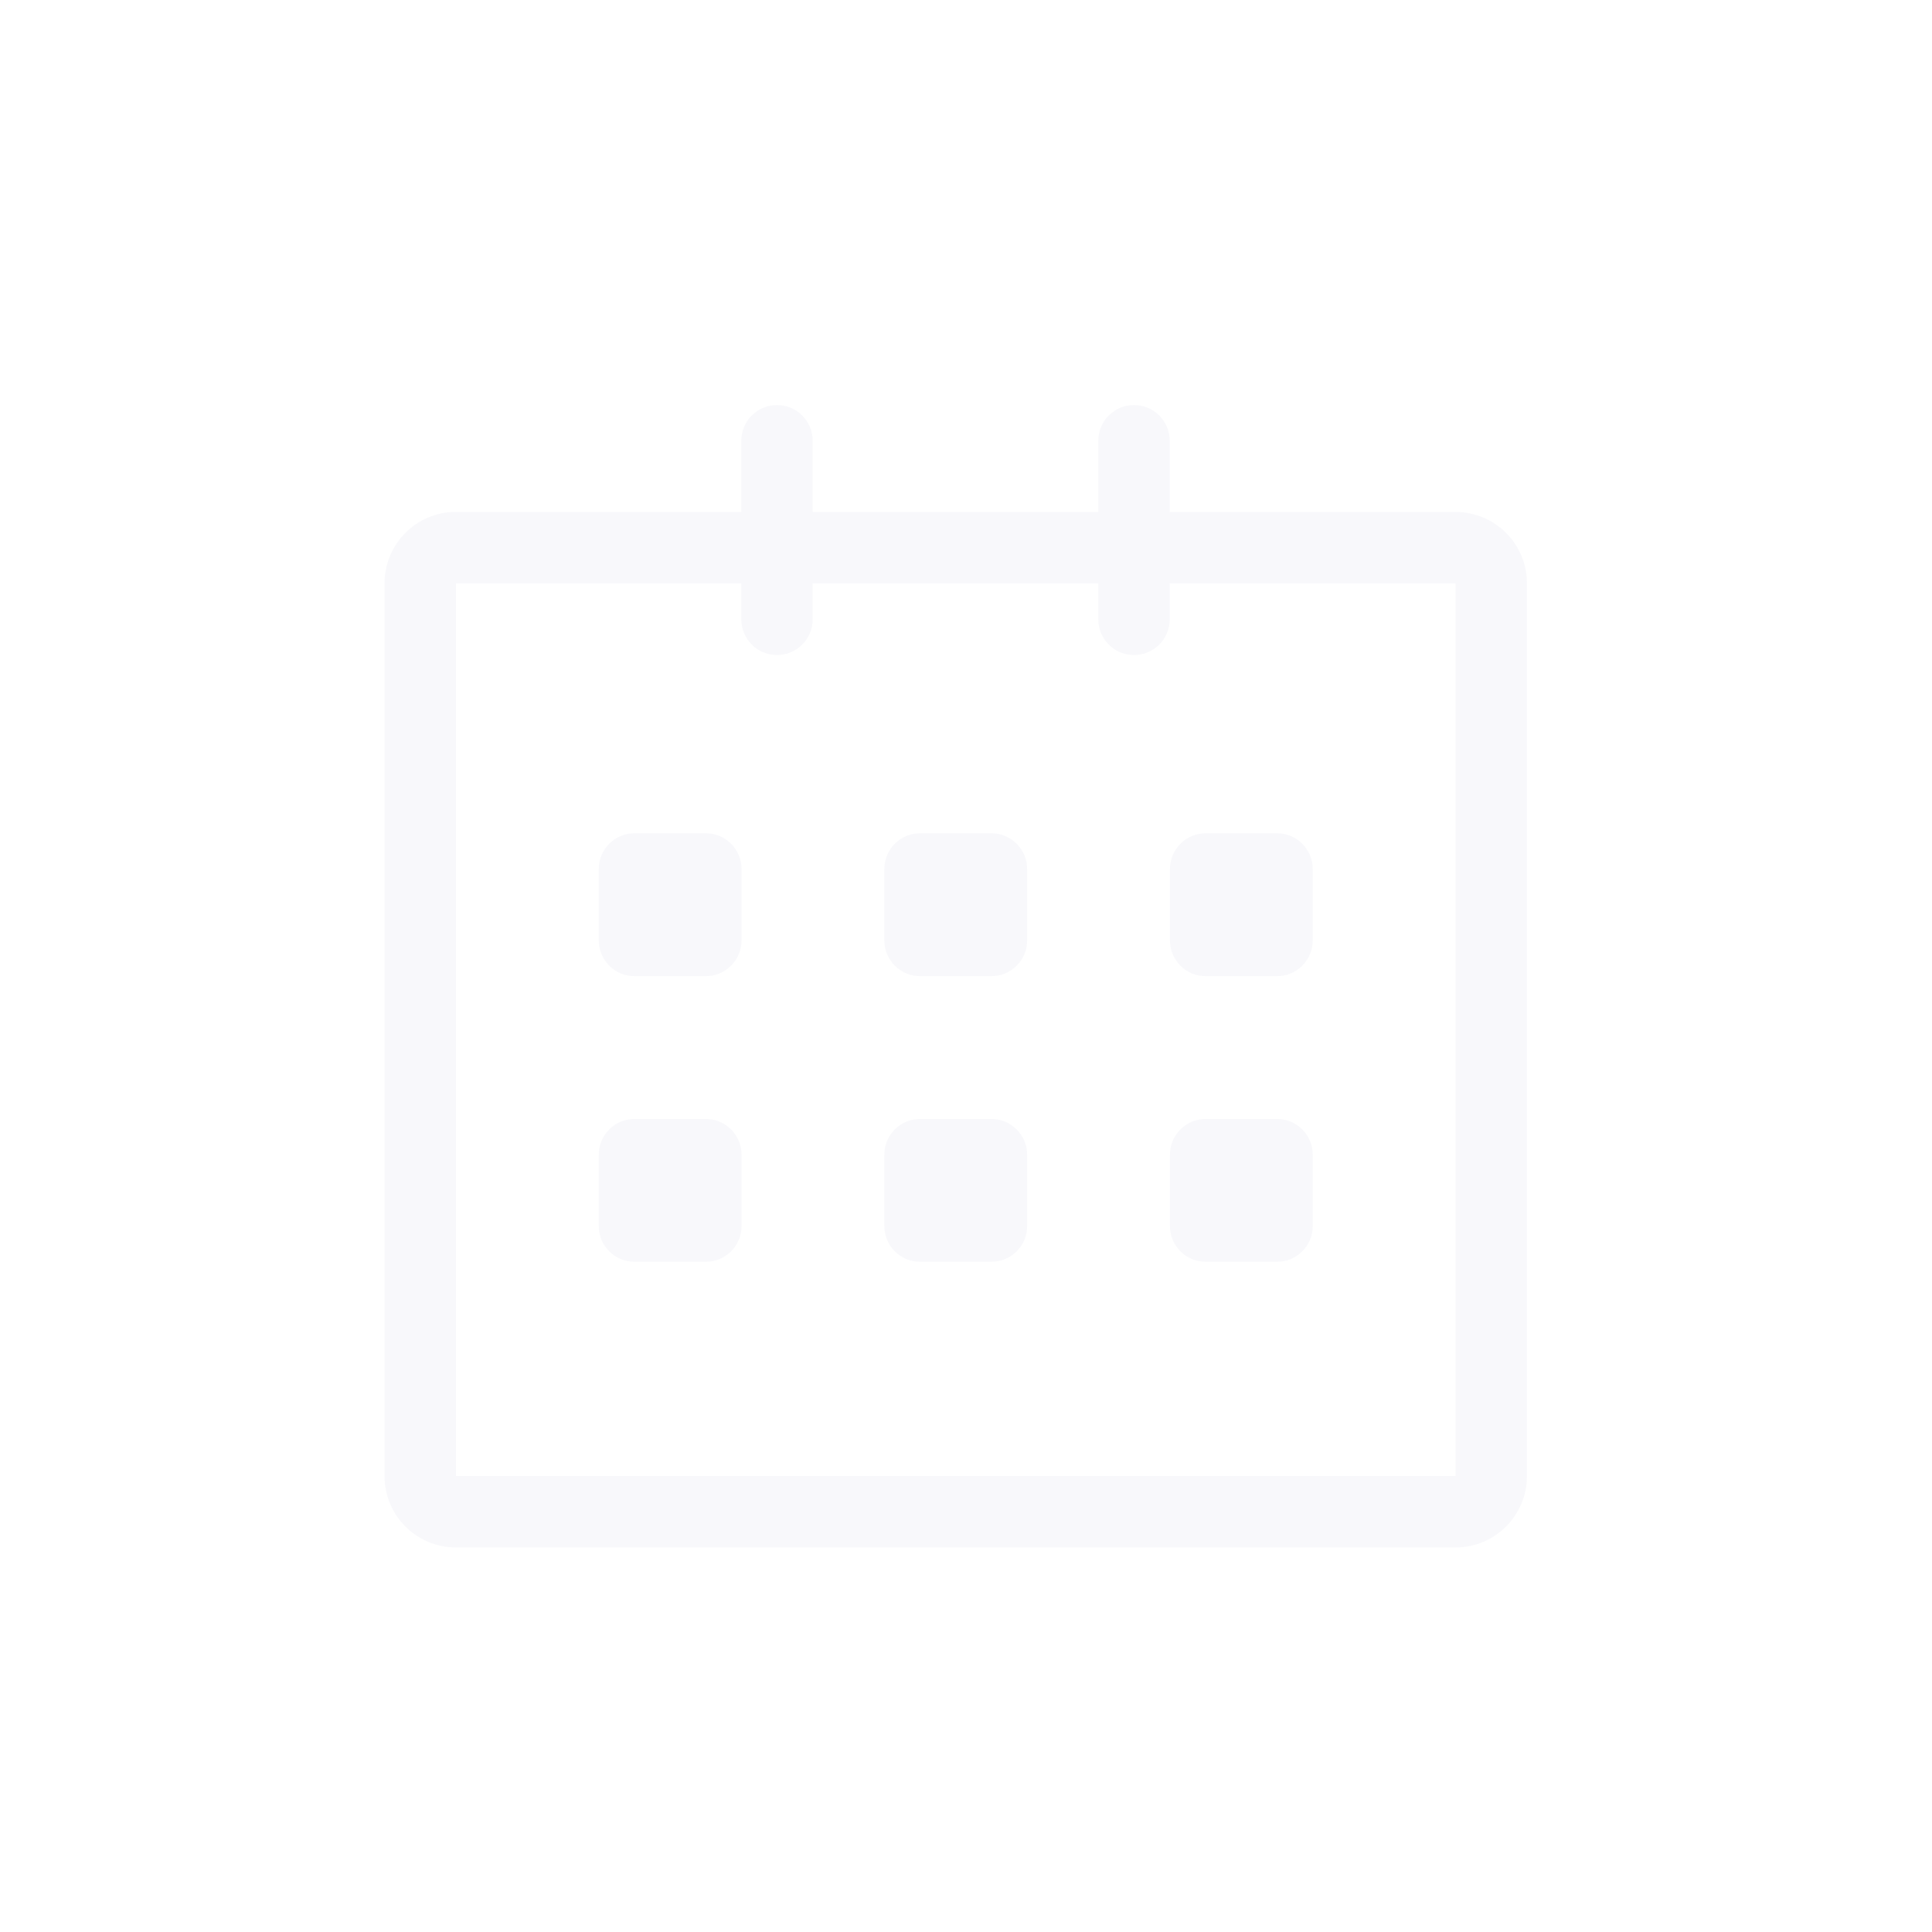 <svg width="23" height="23" viewBox="0 0 23 23" fill="none" xmlns="http://www.w3.org/2000/svg">
<g filter="url(#filter0_d_2304_133)">
<path d="M17.328 2.095L13.925 2.095V1.247C13.925 1.012 13.735 0.822 13.5 0.822C13.265 0.822 13.075 1.012 13.075 1.247V2.094H9.675V1.247C9.675 1.012 9.484 0.822 9.25 0.822C9.015 0.822 8.825 1.012 8.825 1.247V2.094H5.428C4.958 2.094 4.578 2.475 4.578 2.945V13.572C4.578 14.042 4.958 14.422 5.428 14.422H17.328C17.797 14.422 18.178 14.042 18.178 13.572V2.945C18.178 2.475 17.797 2.095 17.328 2.095ZM17.328 13.572H5.428V2.945H8.825V3.373C8.825 3.608 9.015 3.798 9.25 3.798C9.484 3.798 9.675 3.608 9.675 3.373V2.945H13.075V3.373C13.075 3.608 13.265 3.798 13.5 3.798C13.735 3.798 13.925 3.608 13.925 3.373V2.945H17.328V13.572ZM14.353 7.621H15.203C15.437 7.621 15.628 7.43 15.628 7.196V6.346C15.628 6.111 15.437 5.92 15.203 5.92H14.353C14.118 5.92 13.928 6.111 13.928 6.346V7.196C13.928 7.43 14.118 7.621 14.353 7.621ZM14.353 11.021H15.203C15.437 11.021 15.628 10.831 15.628 10.596V9.746C15.628 9.511 15.437 9.321 15.203 9.321H14.353C14.118 9.321 13.928 9.511 13.928 9.746V10.596C13.928 10.831 14.118 11.021 14.353 11.021ZM11.803 9.321H10.953C10.718 9.321 10.528 9.511 10.528 9.746V10.596C10.528 10.831 10.718 11.021 10.953 11.021H11.803C12.037 11.021 12.228 10.831 12.228 10.596V9.746C12.228 9.512 12.037 9.321 11.803 9.321ZM11.803 5.92H10.953C10.718 5.92 10.528 6.111 10.528 6.346V7.196C10.528 7.43 10.718 7.621 10.953 7.621H11.803C12.037 7.621 12.228 7.43 12.228 7.196V6.346C12.228 6.111 12.037 5.92 11.803 5.92ZM8.403 5.92H7.553C7.318 5.92 7.128 6.111 7.128 6.346V7.196C7.128 7.43 7.318 7.621 7.553 7.621H8.403C8.637 7.621 8.828 7.43 8.828 7.196V6.346C8.828 6.111 8.637 5.92 8.403 5.92ZM8.403 9.321H7.553C7.318 9.321 7.128 9.511 7.128 9.746V10.596C7.128 10.831 7.318 11.021 7.553 11.021H8.403C8.637 11.021 8.828 10.831 8.828 10.596V9.746C8.828 9.512 8.637 9.321 8.403 9.321Z" fill="#F8F8FB"/>
</g>
<defs>
<filter id="filter0_d_2304_133" x="0.578" y="0.822" width="21.6" height="21.6" filterUnits="userSpaceOnUse" color-interpolation-filters="sRGB">
<feFlood flood-opacity="0" result="BackgroundImageFix"/>
<feColorMatrix in="SourceAlpha" type="matrix" values="0 0 0 0 0 0 0 0 0 0 0 0 0 0 0 0 0 0 127 0" result="hardAlpha"/>
<feOffset dy="4"/>
<feGaussianBlur stdDeviation="2"/>
<feComposite in2="hardAlpha" operator="out"/>
<feColorMatrix type="matrix" values="0 0 0 0 0 0 0 0 0 0 0 0 0 0 0 0 0 0 0.25 0"/>
<feBlend mode="normal" in2="BackgroundImageFix" result="effect1_dropShadow_2304_133"/>
<feBlend mode="normal" in="SourceGraphic" in2="effect1_dropShadow_2304_133" result="shape"/>
</filter>
</defs>
</svg>
